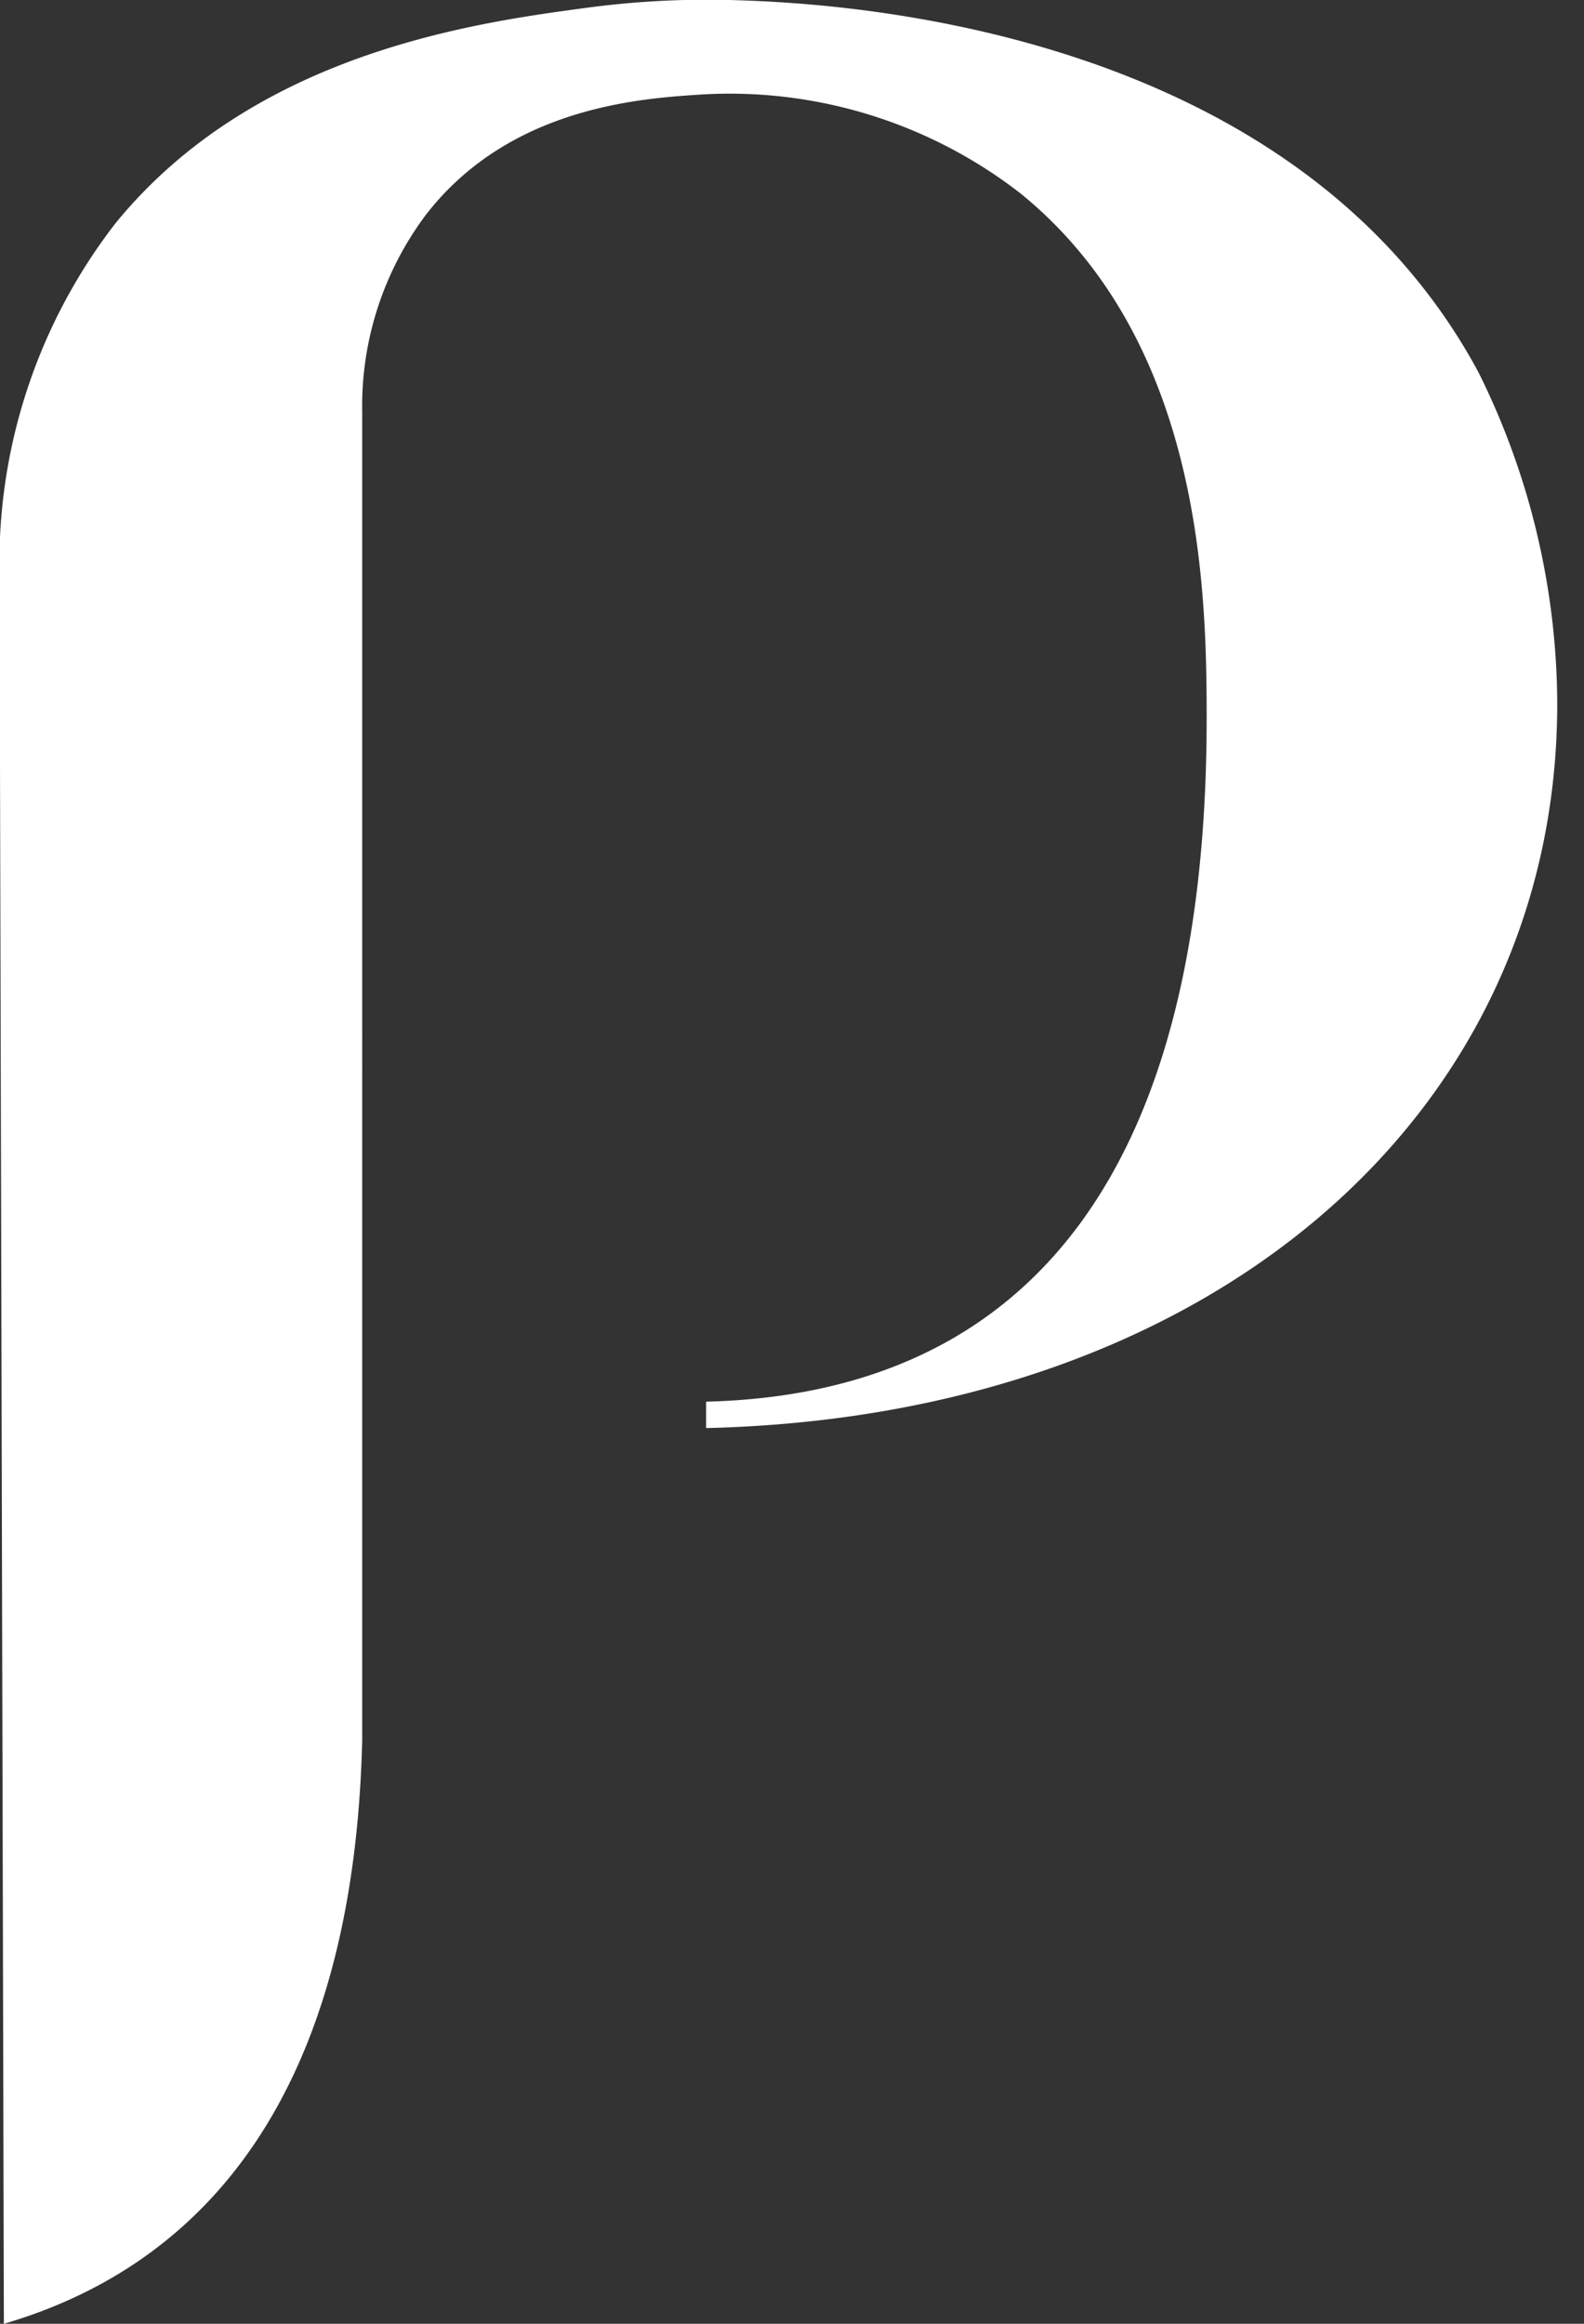 <svg xmlns="http://www.w3.org/2000/svg" width="45" height="66" viewBox="0 0 45 66"><rect x="0" y="0" width="45" height="66" fill="#333333" stroke="none"/><defs><style>.a{fill:#fff;}</style></defs><title>logo</title><path class="a" d="M20.74,0A25.79,25.79,0,0,0,16.6.23c-3.11.42-9.36,1.27-13.31,6.1A15.75,15.75,0,0,0,0,16.72v5L0.11,66c5.78-1.69,9.94-6.61,10.18-16.58V11.72A9.06,9.06,0,0,1,12.1,6.1C14.5,3,18.28,2.79,20,2.68a13.47,13.47,0,0,1,9,2.82c5.15,4.19,5.28,11.26,5.28,14.9,0,13.73-5.72,19.2-14.22,19.41v0.75c14.4-.34,24.18-8.94,24.18-20.58A21.3,21.3,0,0,0,42,10.57C36.54,0.43,23,.07,20.74,0"/></svg>